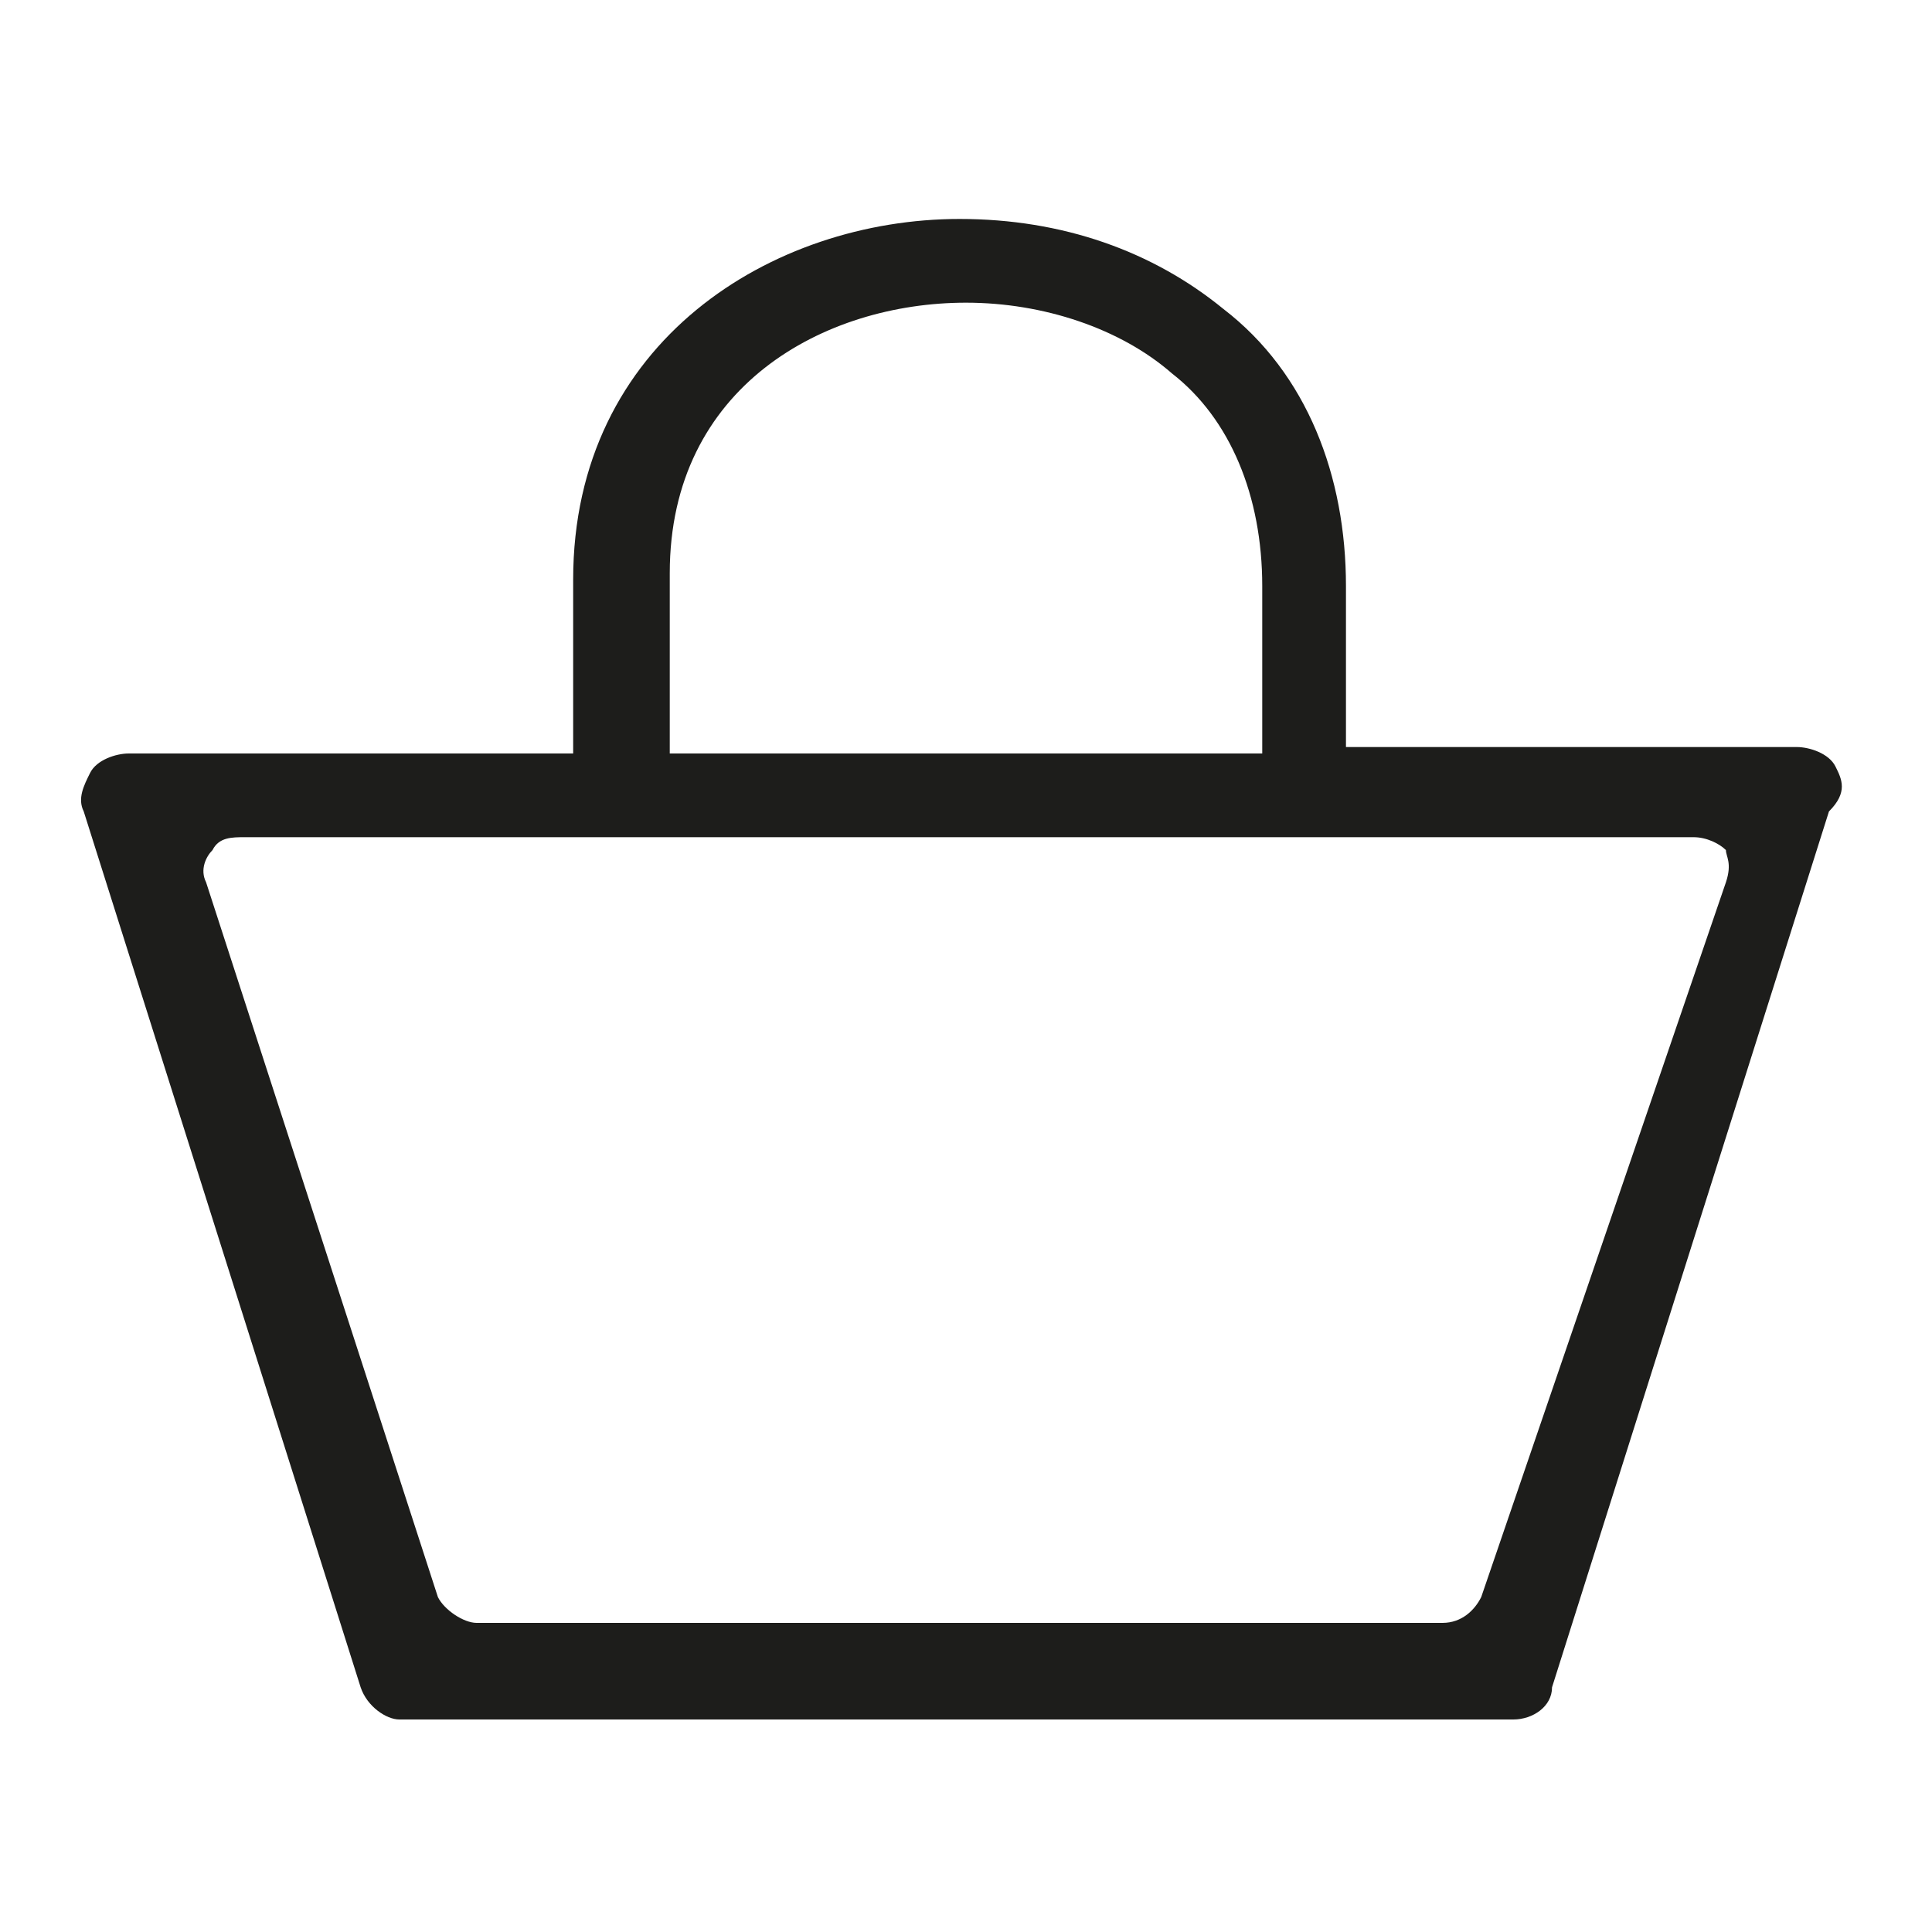 <?xml version="1.0" encoding="utf-8"?>
<!-- Generator: Adobe Illustrator 21.1.0, SVG Export Plug-In . SVG Version: 6.00 Build 0)  -->
<svg version="1.1" id="Camada_1" xmlns="http://www.w3.org/2000/svg" xmlns:xlink="http://www.w3.org/1999/xlink" x="0px" y="0px"
	 viewBox="0 0 30 30" style="enable-background:new 0 0 30 30;" xml:space="preserve">
<style type="text/css">
	.st0{fill:#1D1D1B;}
	.st1{fill:#FFFFFF;}
	.st2{fill:#E5013C;}
	.st3{fill:#DCDCDC;}
</style>
<path class="st0" d="M28.5,11.9c-0.1-0.2-0.4-0.3-0.6-0.3h-7V9.1c0-1.7-0.6-3.3-1.9-4.3c-1.1-0.9-2.5-1.4-4.1-1.4
	c-2.9,0-6,1.9-6,5.6v2.7H2c-0.2,0-0.5,0.1-0.6,0.3c-0.1,0.2-0.2,0.4-0.1,0.6l4.3,13.6c0.1,0.3,0.4,0.5,0.6,0.5h17.3
	c0.3,0,0.6-0.2,0.6-0.5l4.3-13.6C28.7,12.3,28.6,12.1,28.5,11.9z M10.4,8.9c0-2.9,2.4-4.2,4.6-4.2c1.2,0,2.4,0.4,3.2,1.1
	c0.9,0.7,1.4,1.9,1.4,3.3v2.6h-9.2V8.9z M26.8,13.7L23,24.8c-0.1,0.2-0.3,0.4-0.6,0.4h-15c-0.2,0-0.5-0.2-0.6-0.4L3.2,13.7
	c-0.1-0.2,0-0.4,0.1-0.5c0.1-0.2,0.3-0.2,0.5-0.2h22.5c0.2,0,0.4,0.1,0.5,0.2C26.8,13.3,26.9,13.4,26.8,13.7z"/>
</svg>

